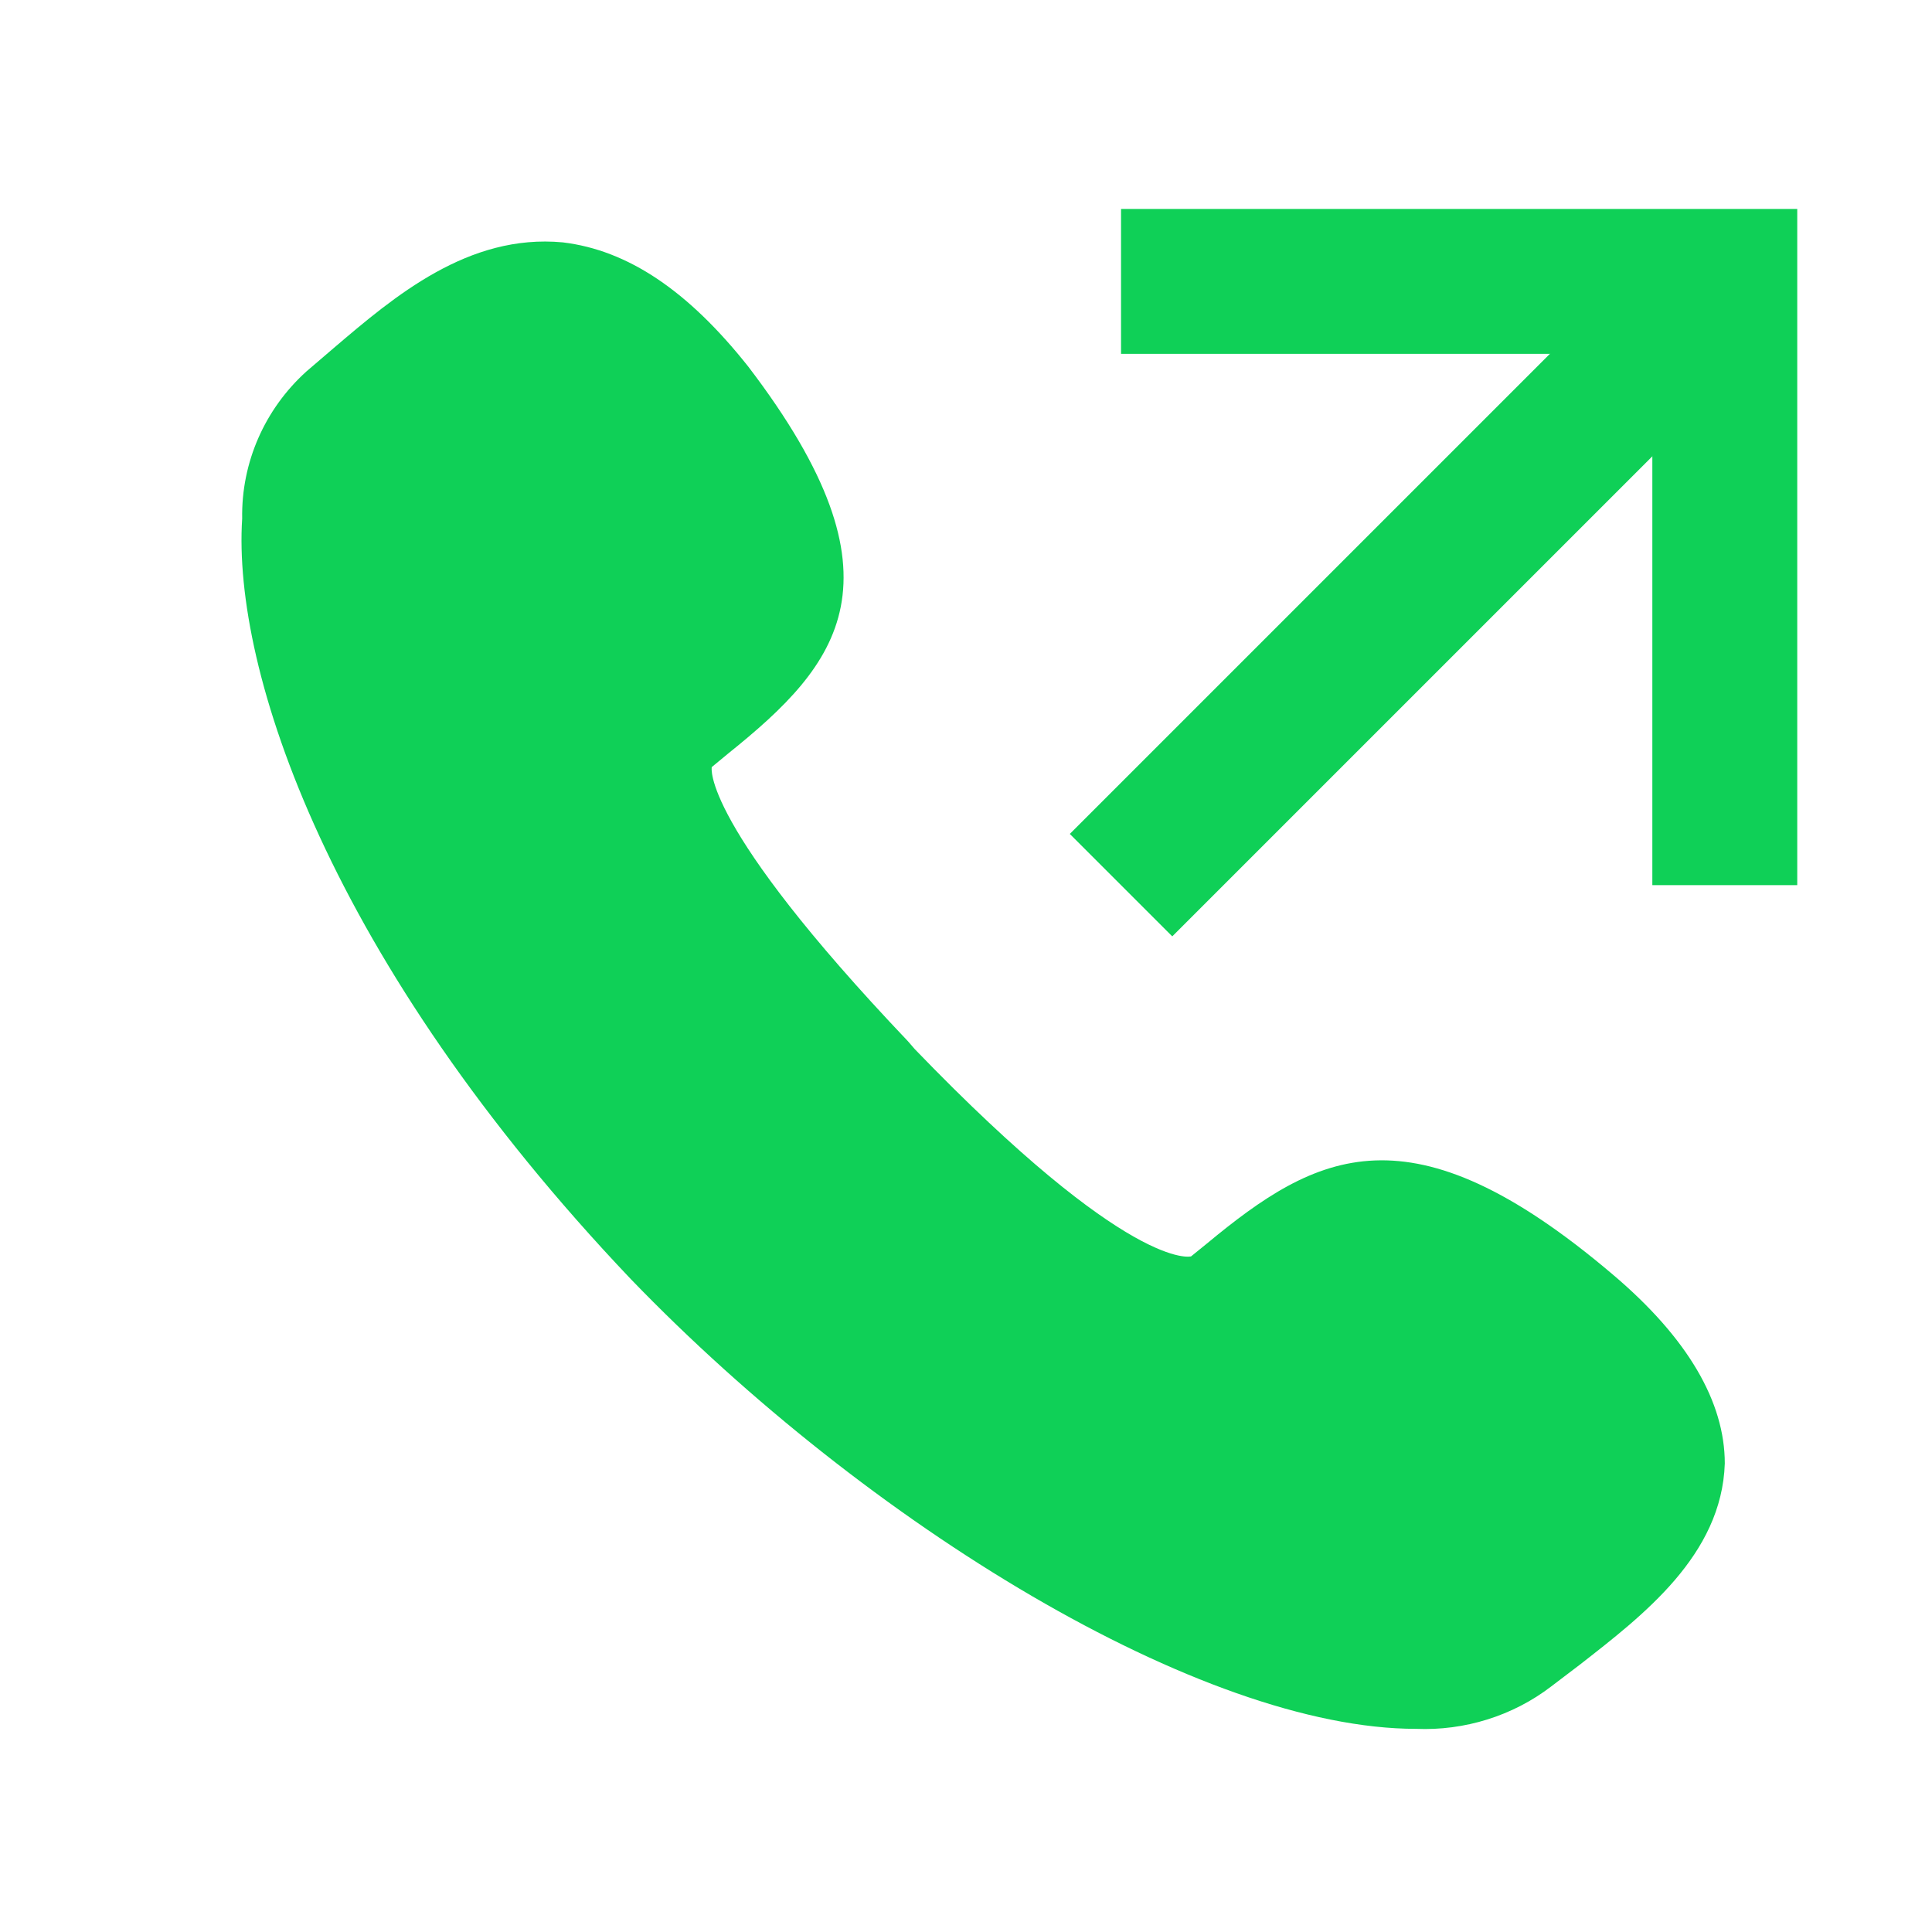 <svg width="20" height="20" viewBox="0 0 20 20" fill="none" xmlns="http://www.w3.org/2000/svg">
<path d="M17.855 2.913L11.605 9.163" stroke="#0FD057" stroke-width="1.5"/>
<path d="M17.855 9.163V2.913H11.605" stroke="#0FD057" stroke-width="1.5"/>
<path fill-rule="evenodd" clip-rule="evenodd" d="M12.33 13.006C12.33 13.006 11.707 13.18 9.471 10.862L9.4 10.78C7.245 8.513 7.368 7.941 7.368 7.941L7.541 7.798C8.685 6.879 9.43 6.001 7.746 3.795C7.123 3.009 6.5 2.59 5.826 2.509C4.846 2.417 4.08 3.07 3.457 3.601L3.171 3.846C2.742 4.234 2.497 4.786 2.507 5.368C2.405 6.94 3.406 9.953 6.53 13.241C8.981 15.783 12.443 17.897 14.659 17.897C15.159 17.918 15.659 17.764 16.058 17.458L16.354 17.233C17.007 16.723 17.824 16.1 17.855 15.15C17.855 14.517 17.477 13.854 16.691 13.19C14.597 11.413 13.627 11.934 12.494 12.873L12.33 13.006Z" fill="#0FD057"/>
</svg>

